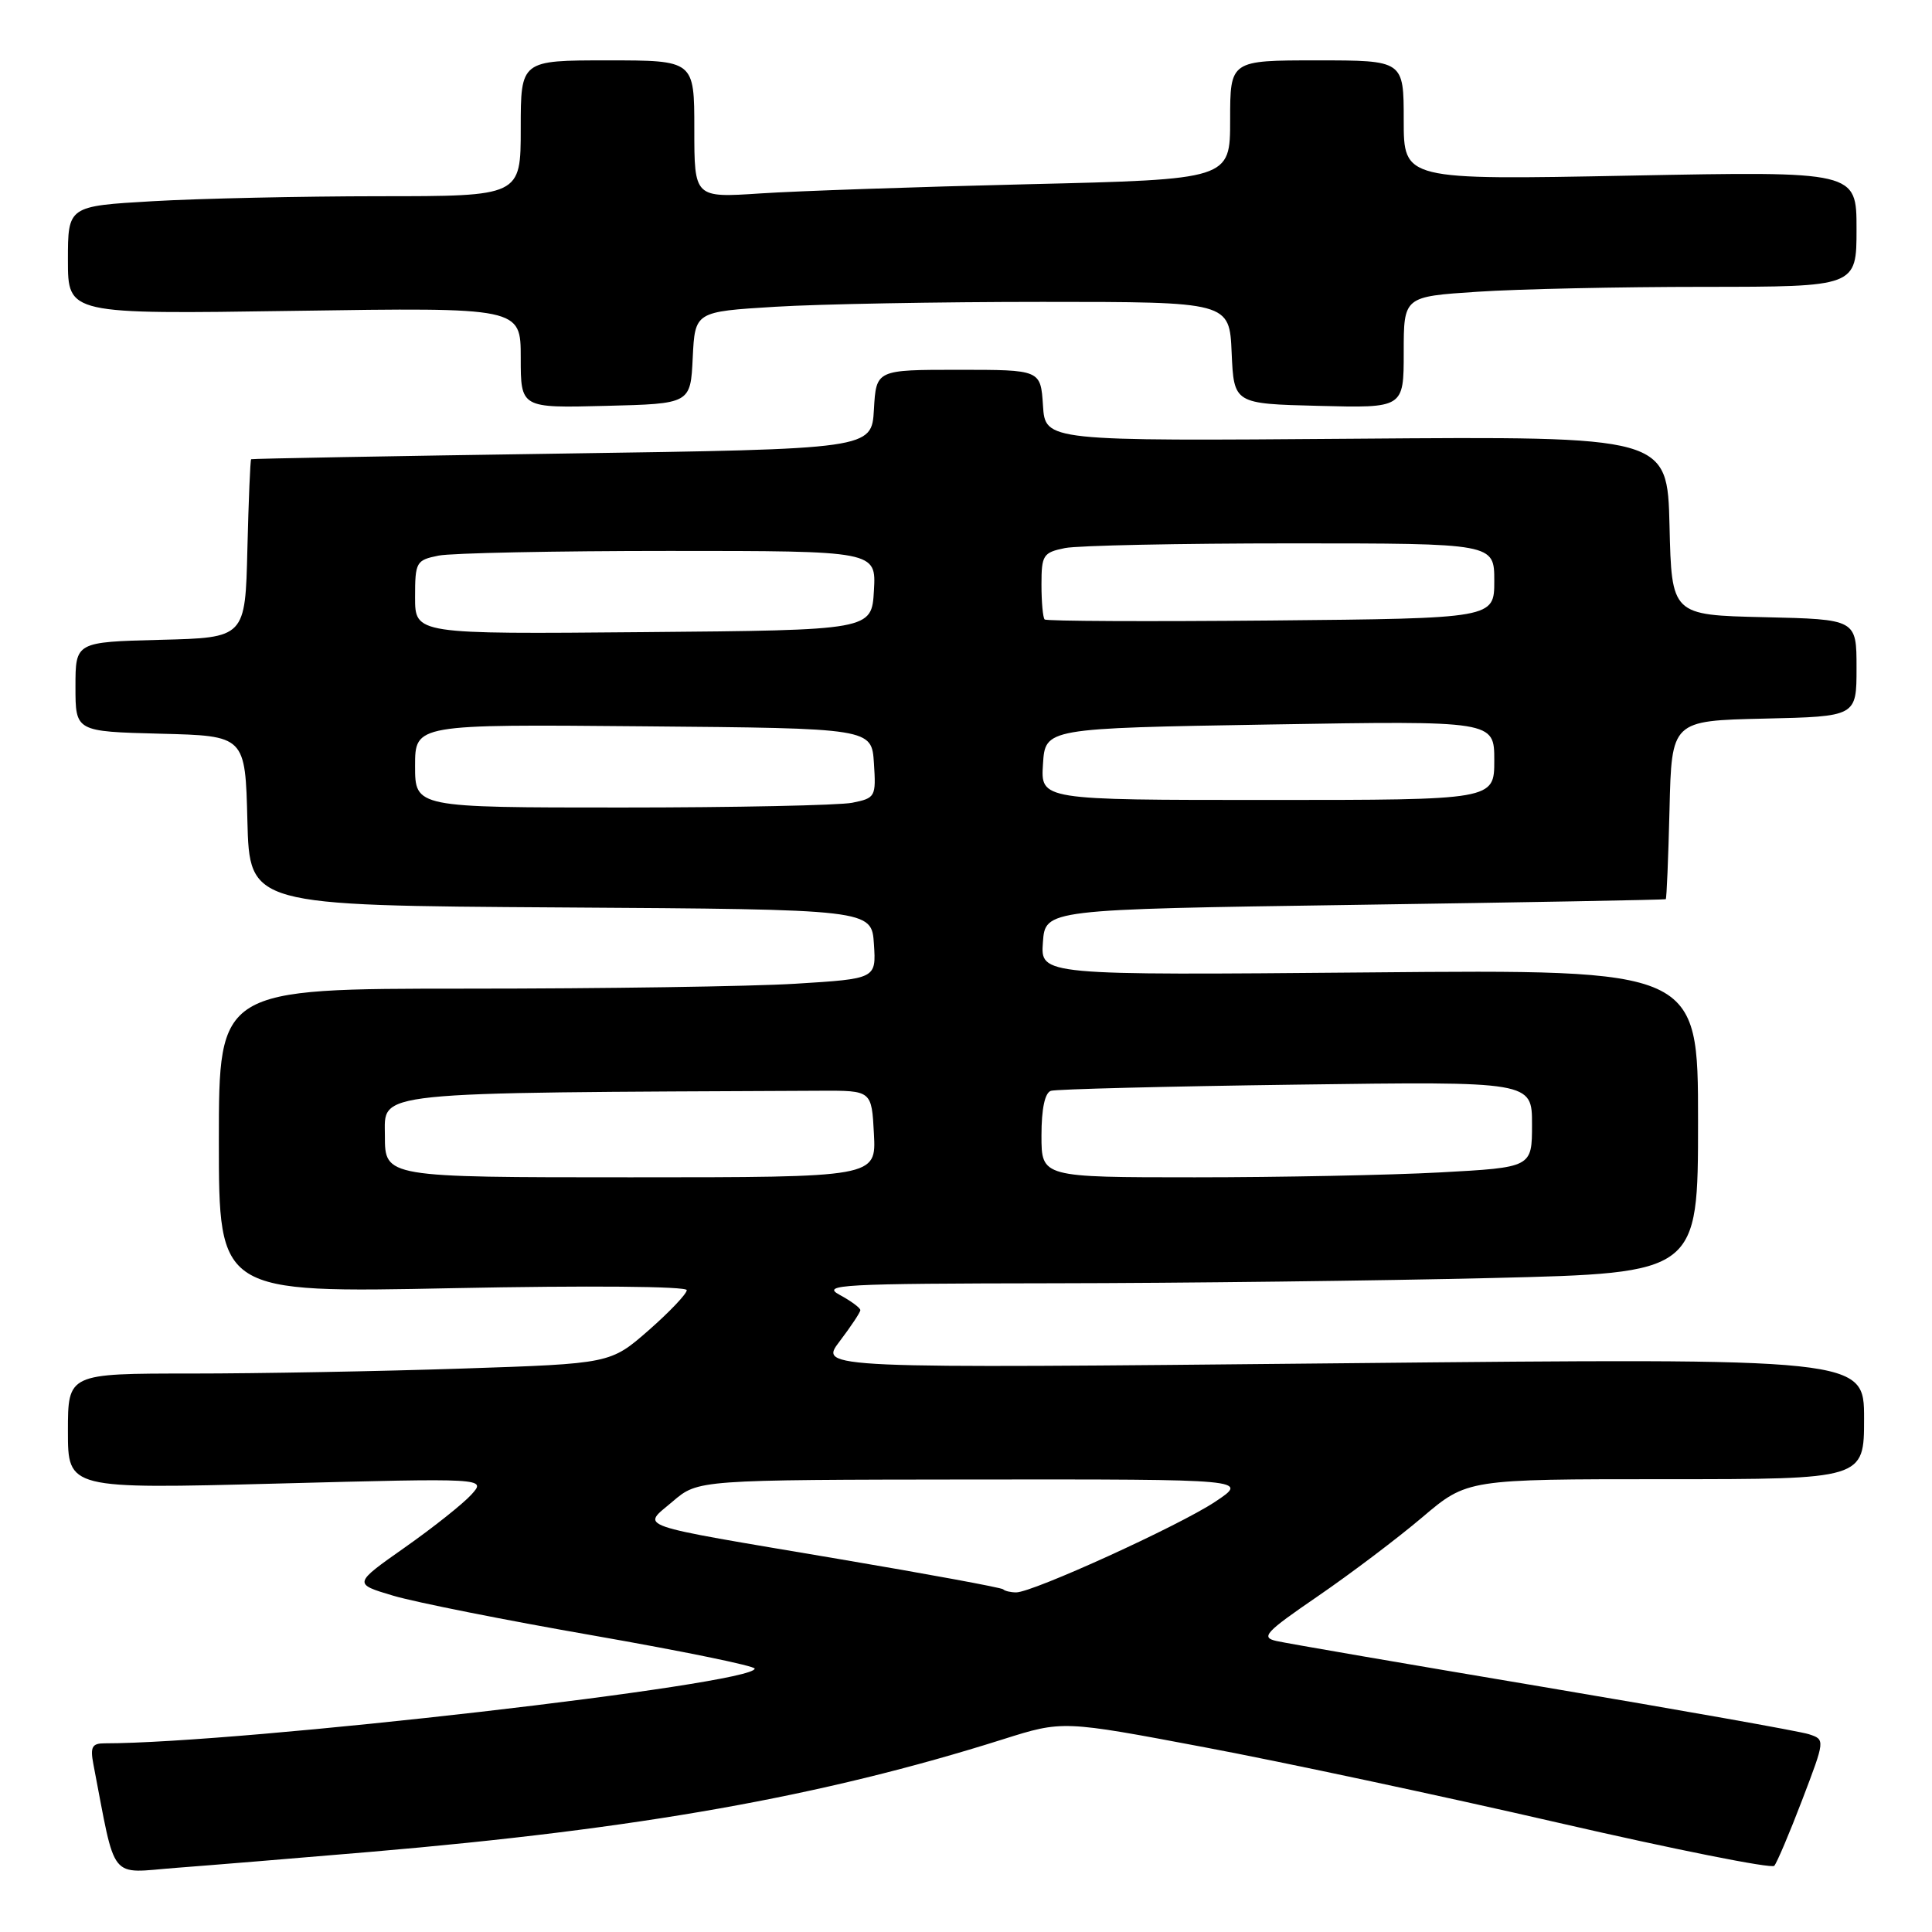 <?xml version="1.0" encoding="UTF-8" standalone="no"?>
<!DOCTYPE svg PUBLIC "-//W3C//DTD SVG 1.1//EN" "http://www.w3.org/Graphics/SVG/1.1/DTD/svg11.dtd" >
<svg xmlns="http://www.w3.org/2000/svg" xmlns:xlink="http://www.w3.org/1999/xlink" version="1.1" viewBox="0 0 256 256">
 <g >
 <path fill="currentColor"
d=" M 49.00 245.39 C 84.68 242.35 108.95 238.04 132.92 230.46 C 140.81 227.97 140.81 227.97 159.65 231.53 C 170.02 233.48 191.09 237.98 206.47 241.52 C 221.86 245.06 234.74 247.63 235.10 247.23 C 235.45 246.83 237.12 242.90 238.80 238.50 C 241.85 230.50 241.85 230.50 239.68 229.79 C 238.48 229.40 222.65 226.59 204.50 223.53 C 186.35 220.48 170.43 217.74 169.13 217.44 C 167.02 216.96 167.64 216.29 174.63 211.50 C 178.96 208.53 185.18 203.83 188.46 201.05 C 194.41 196.00 194.41 196.00 220.71 196.00 C 247.00 196.00 247.00 196.00 247.00 187.97 C 247.00 179.95 247.00 179.95 177.76 180.64 C 108.51 181.33 108.51 181.33 111.26 177.73 C 112.76 175.75 114.00 173.89 114.00 173.60 C 114.00 173.30 112.76 172.39 111.25 171.57 C 108.76 170.22 111.45 170.08 139.59 170.04 C 156.69 170.02 182.90 169.70 197.84 169.34 C 225.00 168.68 225.00 168.68 225.00 148.57 C 225.00 128.46 225.00 128.46 181.44 128.85 C 137.87 129.23 137.87 129.23 138.19 124.87 C 138.50 120.50 138.50 120.50 179.50 119.90 C 202.05 119.57 220.60 119.23 220.72 119.15 C 220.84 119.07 221.06 113.71 221.22 107.25 C 221.50 95.50 221.50 95.50 233.75 95.22 C 246.00 94.94 246.00 94.94 246.00 88.50 C 246.00 82.06 246.00 82.06 233.75 81.78 C 221.50 81.50 221.50 81.50 221.22 69.65 C 220.93 57.81 220.93 57.81 179.72 58.13 C 138.50 58.45 138.50 58.45 138.20 53.73 C 137.89 49.00 137.89 49.00 127.00 49.00 C 116.10 49.00 116.10 49.00 115.80 54.25 C 115.50 59.50 115.50 59.50 74.50 60.10 C 51.95 60.43 33.40 60.77 33.28 60.85 C 33.16 60.93 32.94 66.29 32.78 72.75 C 32.50 84.50 32.50 84.50 21.25 84.78 C 10.00 85.07 10.00 85.07 10.00 91.00 C 10.00 96.93 10.00 96.93 21.25 97.22 C 32.50 97.50 32.50 97.50 32.78 108.74 C 33.07 119.98 33.07 119.98 74.28 120.24 C 115.50 120.50 115.50 120.50 115.80 125.10 C 116.10 129.69 116.10 129.69 105.39 130.35 C 99.51 130.71 79.91 131.00 61.84 131.00 C 29.00 131.00 29.00 131.00 29.00 151.16 C 29.00 171.32 29.00 171.32 60.00 170.69 C 77.97 170.33 91.00 170.44 91.00 170.95 C 91.00 171.44 88.73 173.83 85.95 176.27 C 80.89 180.69 80.89 180.69 61.29 181.34 C 50.50 181.70 34.33 182.00 25.34 182.00 C 9.00 182.00 9.00 182.00 9.00 189.65 C 9.00 197.30 9.00 197.30 36.72 196.58 C 64.44 195.85 64.44 195.85 62.47 198.03 C 61.39 199.23 57.42 202.39 53.65 205.04 C 46.80 209.86 46.80 209.86 52.11 211.44 C 55.03 212.31 67.00 214.69 78.71 216.73 C 90.42 218.78 100.00 220.74 100.00 221.10 C 100.00 223.17 31.88 231.00 13.84 231.00 C 12.20 231.00 11.94 231.49 12.37 233.75 C 15.42 249.57 14.32 248.19 23.33 247.50 C 27.83 247.16 39.38 246.21 49.00 245.39 Z  M 91.79 47.40 C 92.09 41.30 92.09 41.30 102.70 40.65 C 108.54 40.29 124.47 40.00 138.11 40.00 C 162.91 40.00 162.91 40.00 163.20 46.75 C 163.50 53.50 163.50 53.50 174.75 53.78 C 186.00 54.07 186.00 54.07 186.00 46.68 C 186.00 39.30 186.00 39.30 195.75 38.66 C 201.11 38.30 214.61 38.01 225.75 38.01 C 246.00 38.00 246.00 38.00 246.00 30.34 C 246.00 22.69 246.00 22.69 216.00 23.27 C 186.00 23.85 186.00 23.85 186.00 15.93 C 186.00 8.00 186.00 8.00 174.50 8.00 C 163.00 8.00 163.00 8.00 163.00 15.89 C 163.00 23.77 163.00 23.77 136.25 24.41 C 121.54 24.76 105.56 25.31 100.75 25.63 C 92.00 26.21 92.00 26.21 92.00 17.11 C 92.00 8.00 92.00 8.00 80.50 8.00 C 69.00 8.00 69.00 8.00 69.00 17.00 C 69.00 26.00 69.00 26.00 50.25 26.00 C 39.94 26.01 26.44 26.30 20.25 26.66 C 9.00 27.31 9.00 27.31 9.00 34.47 C 9.00 41.64 9.00 41.64 39.00 41.19 C 69.00 40.74 69.00 40.74 69.00 47.40 C 69.00 54.07 69.00 54.07 80.25 53.78 C 91.50 53.50 91.50 53.50 91.79 47.40 Z  M 132.92 210.59 C 132.69 210.37 122.83 208.55 111.00 206.55 C 83.34 201.87 85.04 202.46 89.15 198.94 C 92.50 196.08 92.50 196.08 129.00 196.04 C 165.50 196.01 165.50 196.01 161.00 199.00 C 156.21 202.18 136.85 211.00 134.65 211.00 C 133.92 211.00 133.15 210.82 132.92 210.59 Z  M 51.00 150.50 C 51.00 144.55 48.51 144.81 108.75 144.53 C 115.50 144.50 115.50 144.50 115.80 150.25 C 116.10 156.00 116.10 156.00 83.55 156.00 C 51.00 156.00 51.00 156.00 51.00 150.50 Z  M 138.00 150.47 C 138.00 146.92 138.45 144.80 139.25 144.54 C 139.94 144.32 154.56 143.95 171.75 143.72 C 203.00 143.29 203.00 143.29 203.00 148.99 C 203.00 154.69 203.00 154.69 190.84 155.35 C 184.16 155.71 169.53 156.00 158.34 156.00 C 138.00 156.00 138.00 156.00 138.00 150.47 Z  M 55.00 101.49 C 55.00 95.97 55.00 95.97 85.25 96.24 C 115.50 96.50 115.50 96.50 115.80 101.12 C 116.09 105.58 116.00 105.75 112.92 106.37 C 111.18 106.71 97.43 107.00 82.38 107.00 C 55.00 107.00 55.00 107.00 55.00 101.49 Z  M 138.20 101.25 C 138.50 96.50 138.50 96.50 168.25 96.00 C 198.00 95.50 198.00 95.50 198.00 100.75 C 198.00 106.00 198.00 106.00 167.95 106.00 C 137.89 106.00 137.89 106.00 138.20 101.25 Z  M 55.00 79.14 C 55.00 74.46 55.14 74.22 58.12 73.62 C 59.84 73.28 73.59 73.00 88.68 73.00 C 116.10 73.00 116.10 73.00 115.80 78.25 C 115.50 83.50 115.50 83.50 85.25 83.76 C 55.00 84.03 55.00 84.03 55.00 79.14 Z  M 138.42 82.08 C 138.19 81.85 138.00 79.77 138.00 77.46 C 138.00 73.55 138.22 73.21 141.12 72.62 C 142.84 72.28 156.34 72.00 171.12 72.00 C 198.00 72.00 198.00 72.00 198.00 76.97 C 198.00 81.94 198.00 81.94 168.42 82.22 C 152.14 82.37 138.64 82.31 138.42 82.08 Z "/>
</g>
</svg>